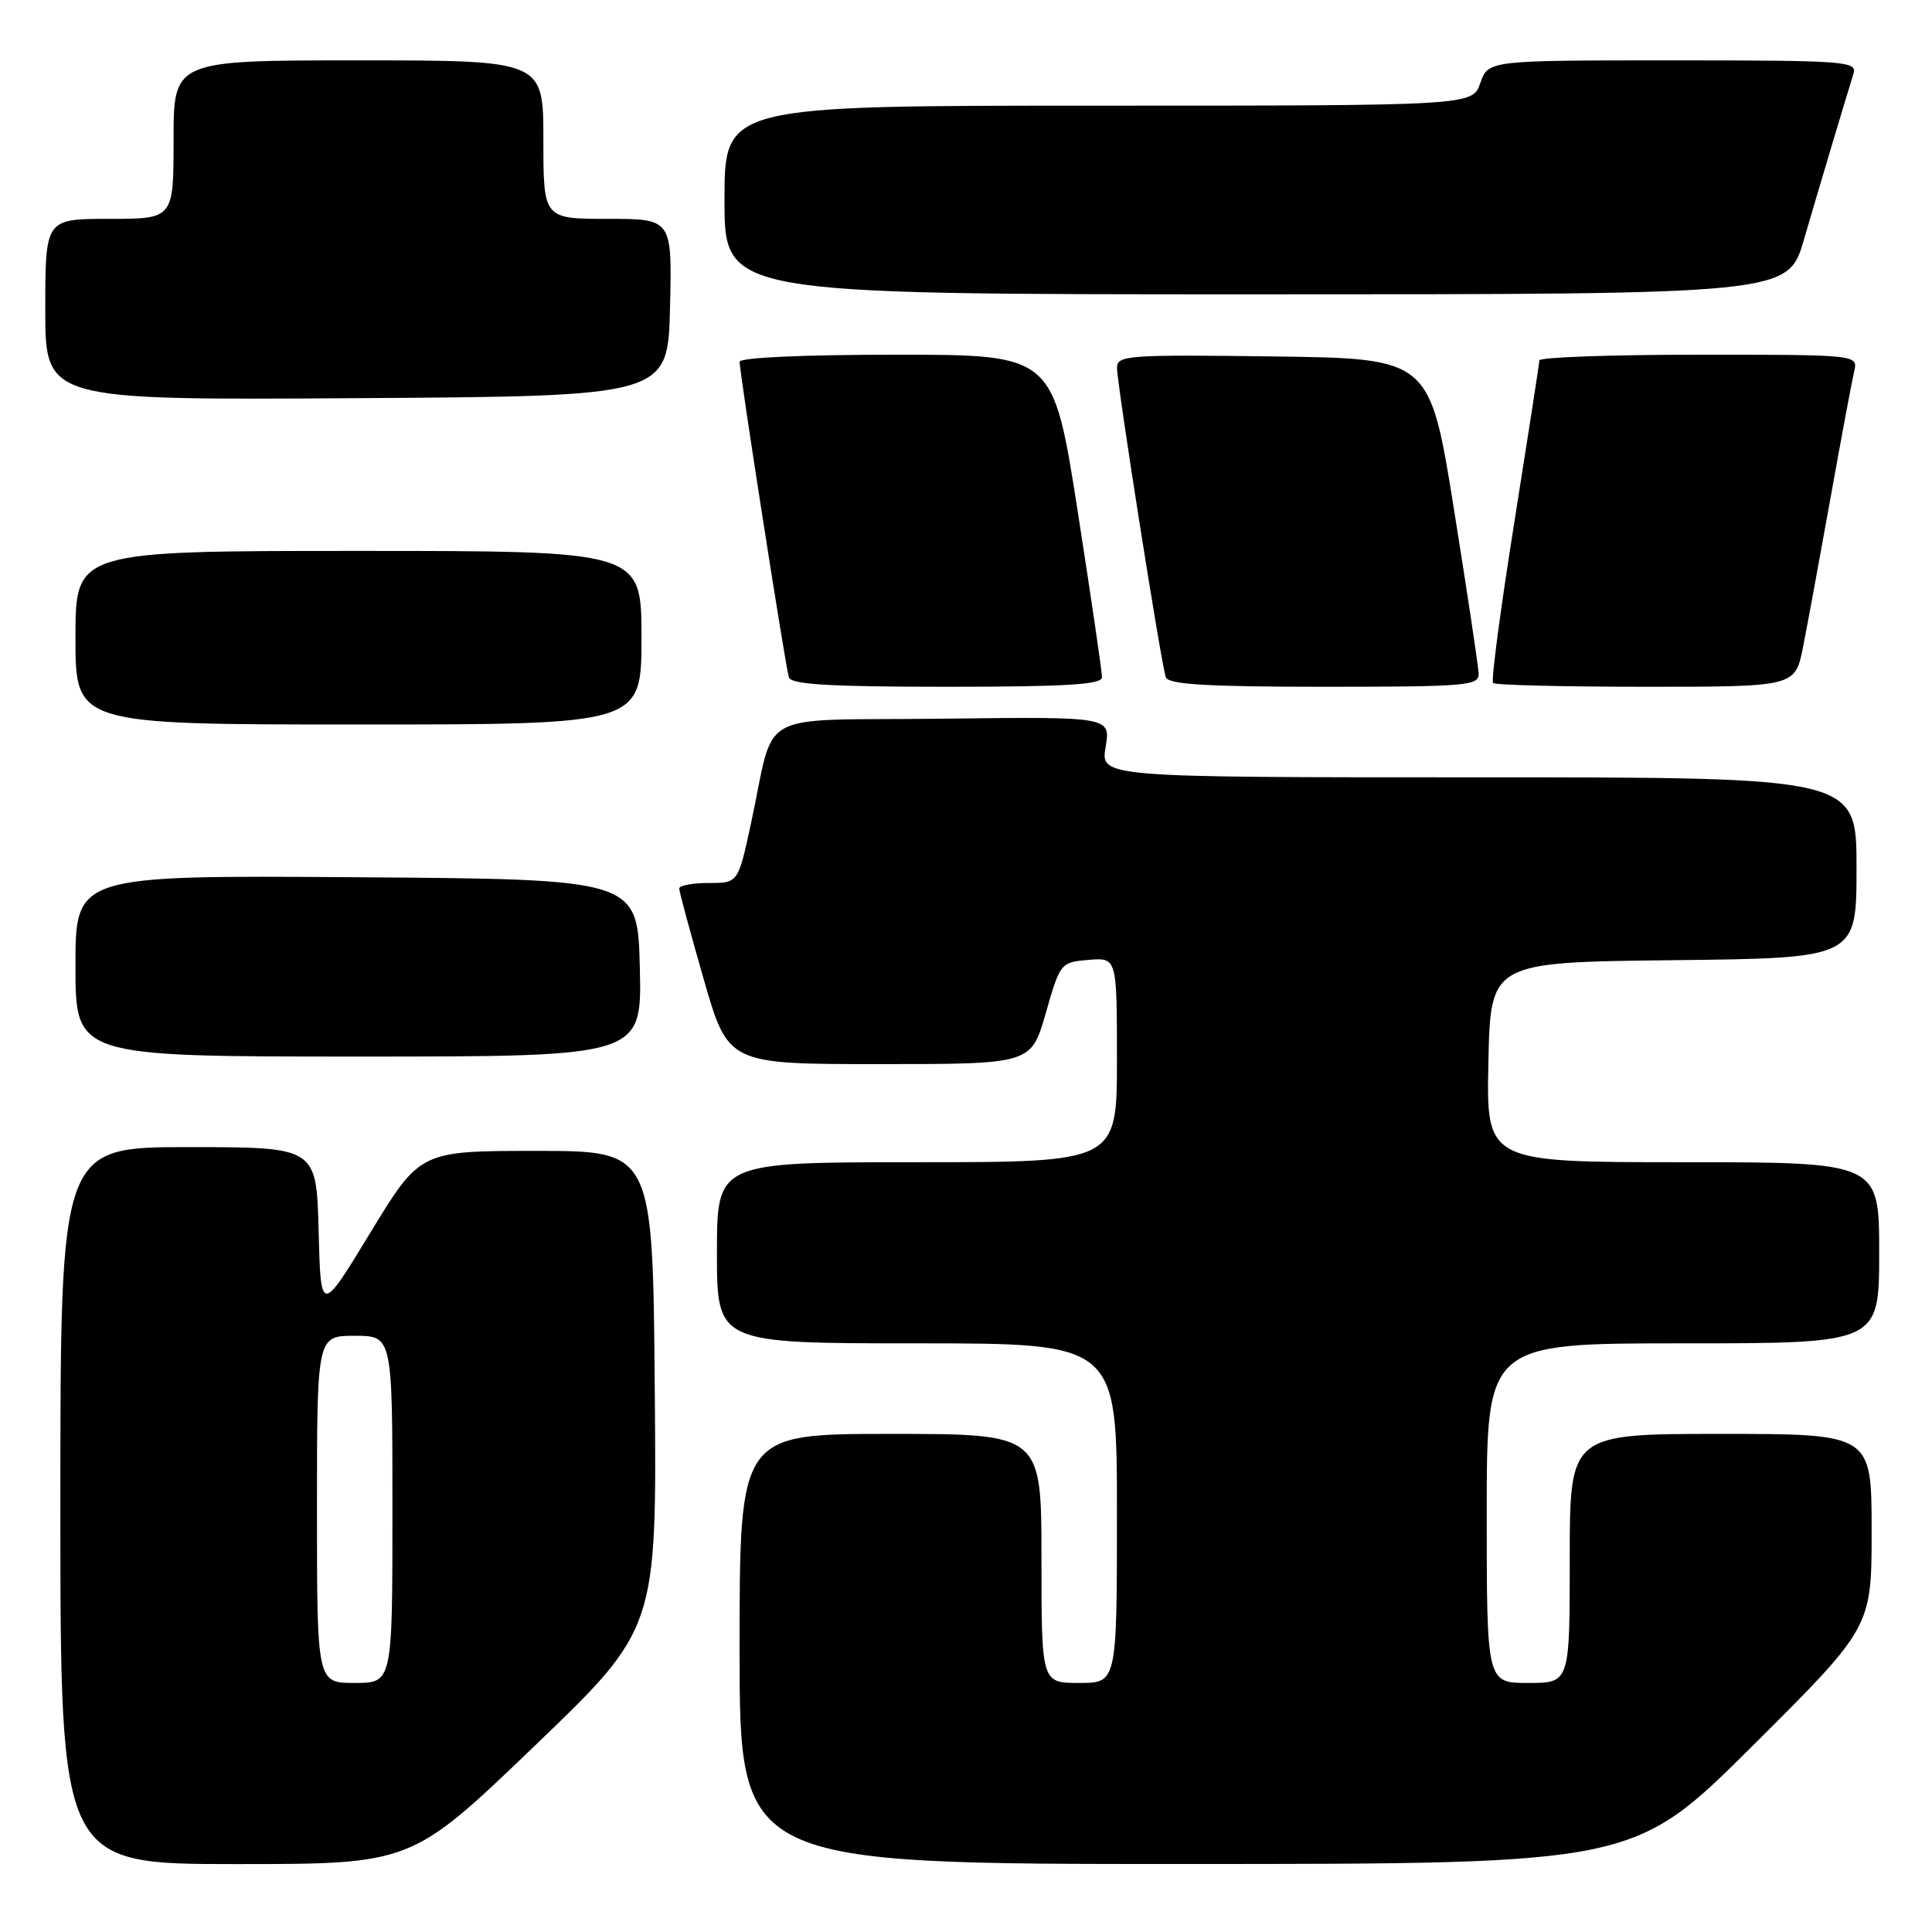 <?xml version="1.0" encoding="UTF-8" standalone="no"?>
<!DOCTYPE svg PUBLIC "-//W3C//DTD SVG 1.1//EN" "http://www.w3.org/Graphics/SVG/1.1/DTD/svg11.dtd" >
<svg xmlns="http://www.w3.org/2000/svg" xmlns:xlink="http://www.w3.org/1999/xlink" version="1.1" viewBox="0 0 256 256">
 <g >
 <path fill="currentColor"
d=" M 70.78 231.40 C 87.03 215.81 87.03 215.81 86.76 184.15 C 86.50 152.50 86.50 152.50 71.08 152.50 C 55.67 152.50 55.67 152.50 49.08 163.32 C 42.50 174.15 42.50 174.15 42.22 163.07 C 41.93 152.00 41.93 152.00 24.97 152.00 C 8.00 152.00 8.00 152.00 8.00 199.50 C 8.00 247.00 8.00 247.00 31.27 247.00 C 54.53 247.00 54.53 247.00 70.78 231.40 Z  M 232.25 231.31 C 248.00 215.63 248.00 215.63 248.00 202.82 C 248.00 190.00 248.00 190.00 228.00 190.00 C 208.00 190.00 208.00 190.00 208.00 206.50 C 208.00 223.00 208.00 223.00 202.50 223.00 C 197.00 223.00 197.00 223.00 197.00 200.50 C 197.00 178.00 197.00 178.00 223.00 178.00 C 249.00 178.00 249.00 178.00 249.00 166.00 C 249.00 154.00 249.00 154.00 222.97 154.00 C 196.94 154.00 196.94 154.00 197.22 140.75 C 197.50 127.50 197.50 127.50 221.75 127.23 C 246.00 126.96 246.00 126.96 246.00 114.98 C 246.00 103.00 246.00 103.00 195.91 103.00 C 145.82 103.00 145.82 103.00 146.50 98.98 C 147.18 94.96 147.18 94.96 124.90 95.23 C 99.49 95.54 102.86 93.68 99.48 109.25 C 97.80 117.00 97.80 117.00 93.90 117.00 C 91.75 117.00 90.00 117.33 90.00 117.73 C 90.00 118.14 91.46 123.54 93.24 129.73 C 96.48 141.00 96.48 141.00 116.55 141.00 C 136.63 141.00 136.63 141.00 138.57 134.25 C 140.48 127.57 140.54 127.50 144.25 127.19 C 148.00 126.88 148.00 126.88 148.00 140.44 C 148.00 154.00 148.00 154.00 121.50 154.00 C 95.00 154.00 95.00 154.00 95.00 166.00 C 95.00 178.00 95.00 178.00 121.50 178.00 C 148.00 178.00 148.00 178.00 148.00 200.50 C 148.00 223.00 148.00 223.00 143.00 223.00 C 138.00 223.00 138.00 223.00 138.00 206.50 C 138.00 190.00 138.00 190.00 118.00 190.00 C 98.00 190.00 98.00 190.00 98.00 218.50 C 98.00 247.00 98.00 247.00 157.25 246.99 C 216.50 246.98 216.50 246.98 232.25 231.31 Z  M 84.78 128.25 C 84.50 116.50 84.50 116.50 47.25 116.24 C 10.00 115.98 10.00 115.98 10.00 127.99 C 10.00 140.00 10.00 140.00 47.53 140.00 C 85.06 140.00 85.06 140.00 84.78 128.25 Z  M 85.00 84.50 C 85.00 73.00 85.00 73.00 47.50 73.00 C 10.00 73.00 10.00 73.00 10.00 84.50 C 10.00 96.00 10.00 96.00 47.50 96.00 C 85.00 96.00 85.00 96.00 85.00 84.50 Z  M 146.02 89.75 C 146.03 89.06 144.58 79.16 142.80 67.75 C 139.56 47.00 139.56 47.00 118.78 47.00 C 106.47 47.00 98.00 47.38 98.00 47.94 C 98.00 49.43 104.08 88.36 104.53 89.75 C 104.84 90.70 109.93 91.00 125.47 91.00 C 141.22 91.00 146.00 90.71 146.02 89.75 Z  M 195.93 89.25 C 195.89 88.29 194.42 78.50 192.66 67.50 C 189.46 47.50 189.46 47.50 168.73 47.23 C 149.46 46.98 148.00 47.08 148.01 48.73 C 148.02 50.98 153.87 88.08 154.48 89.75 C 154.83 90.69 159.95 91.00 175.47 91.00 C 194.38 91.00 195.99 90.86 195.93 89.25 Z  M 238.91 85.75 C 239.48 82.86 241.12 73.97 242.55 66.00 C 243.98 58.02 245.39 50.49 245.68 49.25 C 246.22 47.00 246.22 47.00 225.11 47.00 C 213.50 47.00 203.99 47.34 203.98 47.75 C 203.96 48.16 202.46 57.84 200.65 69.25 C 198.83 80.67 197.56 90.23 197.84 90.50 C 198.11 90.78 207.23 91.00 218.10 91.00 C 237.86 91.00 237.86 91.00 238.91 85.75 Z  M 88.78 40.75 C 89.06 29.00 89.06 29.00 80.53 29.00 C 72.00 29.00 72.00 29.00 72.00 18.50 C 72.00 8.00 72.00 8.00 47.50 8.00 C 23.00 8.00 23.00 8.00 23.00 18.50 C 23.00 29.00 23.00 29.00 14.50 29.00 C 6.00 29.00 6.00 29.00 6.00 41.01 C 6.00 53.02 6.00 53.02 47.25 52.76 C 88.50 52.50 88.50 52.50 88.78 40.75 Z  M 239.03 31.75 C 241.00 25.01 244.34 13.81 245.60 9.75 C 246.10 8.12 244.51 8.00 221.67 8.00 C 197.20 8.00 197.20 8.00 196.15 11.00 C 195.10 14.00 195.10 14.00 145.55 14.00 C 96.00 14.00 96.00 14.00 96.00 26.50 C 96.00 39.00 96.00 39.00 166.46 39.00 C 236.92 39.00 236.92 39.00 239.03 31.75 Z  M 42.00 200.00 C 42.00 177.00 42.00 177.00 47.00 177.00 C 52.00 177.00 52.00 177.00 52.00 200.00 C 52.00 223.00 52.00 223.00 47.00 223.00 C 42.00 223.00 42.00 223.00 42.00 200.00 Z "/>
</g>
</svg>